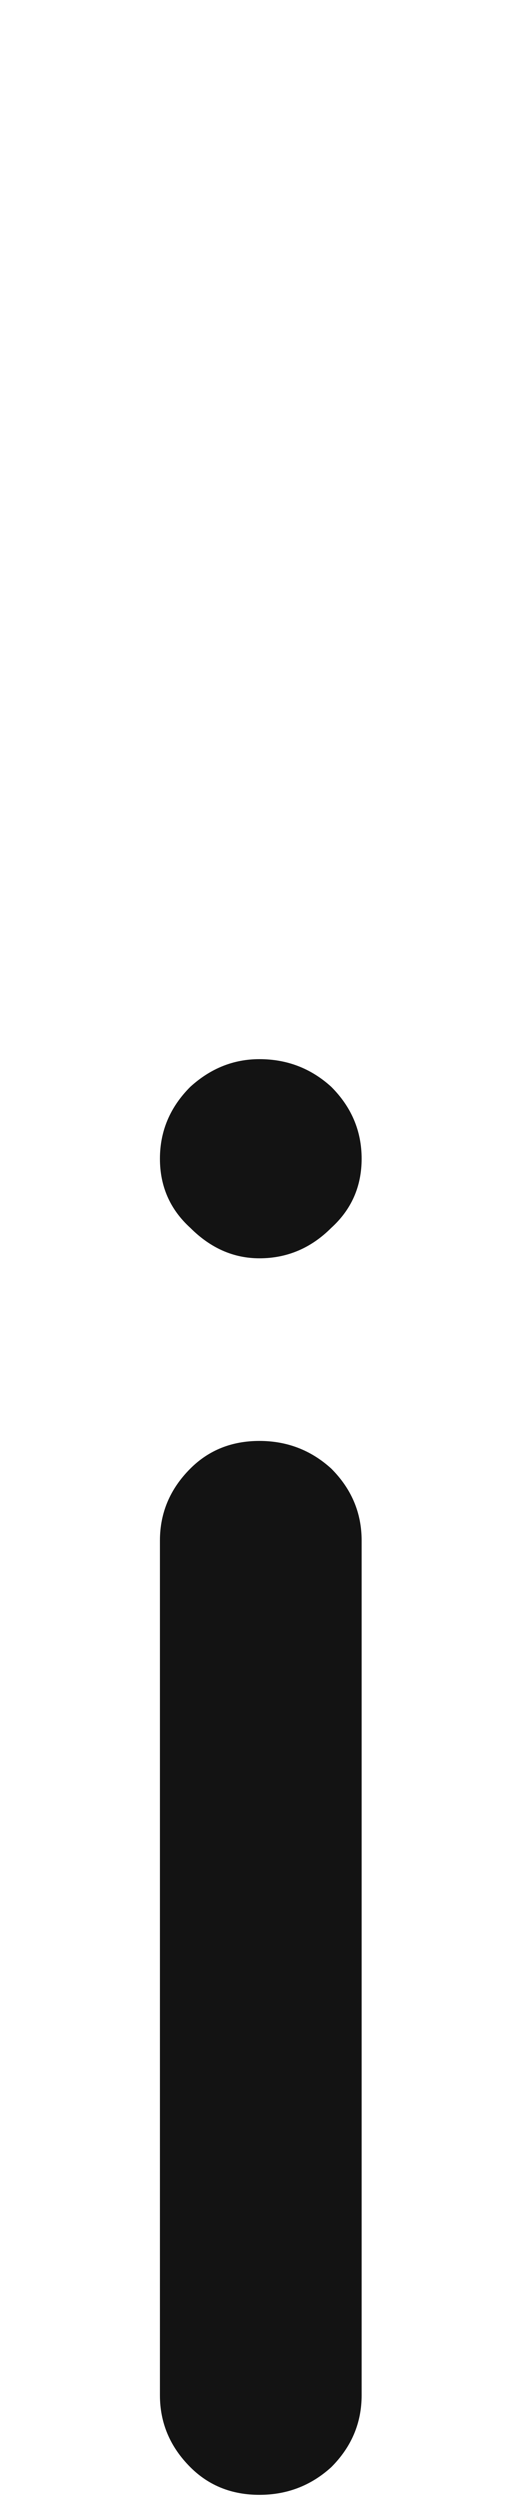 <svg xmlns="http://www.w3.org/2000/svg" width="43" height="203" viewBox="0 0 43 203"><path fill="#131313" d="M1987,194.49 C1987,179.067 1987,155.932 1987,125.086 C1987,122.84 1987.824,120.893 1989.471,119.246 C1990.968,117.749 1992.84,117 1995.086,117 C1997.332,117 1999.279,117.749 2000.926,119.246 C2002.573,120.893 2003.396,122.84 2003.396,125.086 C2003.396,140.509 2003.396,163.644 2003.396,194.49 C2003.396,196.736 2002.573,198.683 2000.926,200.33 C1999.279,201.827 1997.332,202.576 1995.086,202.576 C1992.84,202.576 1990.968,201.827 1989.471,200.33 C1987.824,198.683 1987,196.736 1987,194.49 Z M1995.086,102.172 C1992.99,102.172 1991.118,101.348 1989.471,99.701 C1987.824,98.204 1987,96.332 1987,94.086 C1987,91.84 1987.824,89.893 1989.471,88.246 C1991.118,86.749 1992.99,86 1995.086,86 C1997.332,86 1999.279,86.749 2000.926,88.246 C2002.573,89.893 2003.396,91.84 2003.396,94.086 C2003.396,96.332 2002.573,98.204 2000.926,99.701 C1999.279,101.348 1997.332,102.172 1995.086,102.172 Z" transform="translate(-1974)"/></svg>